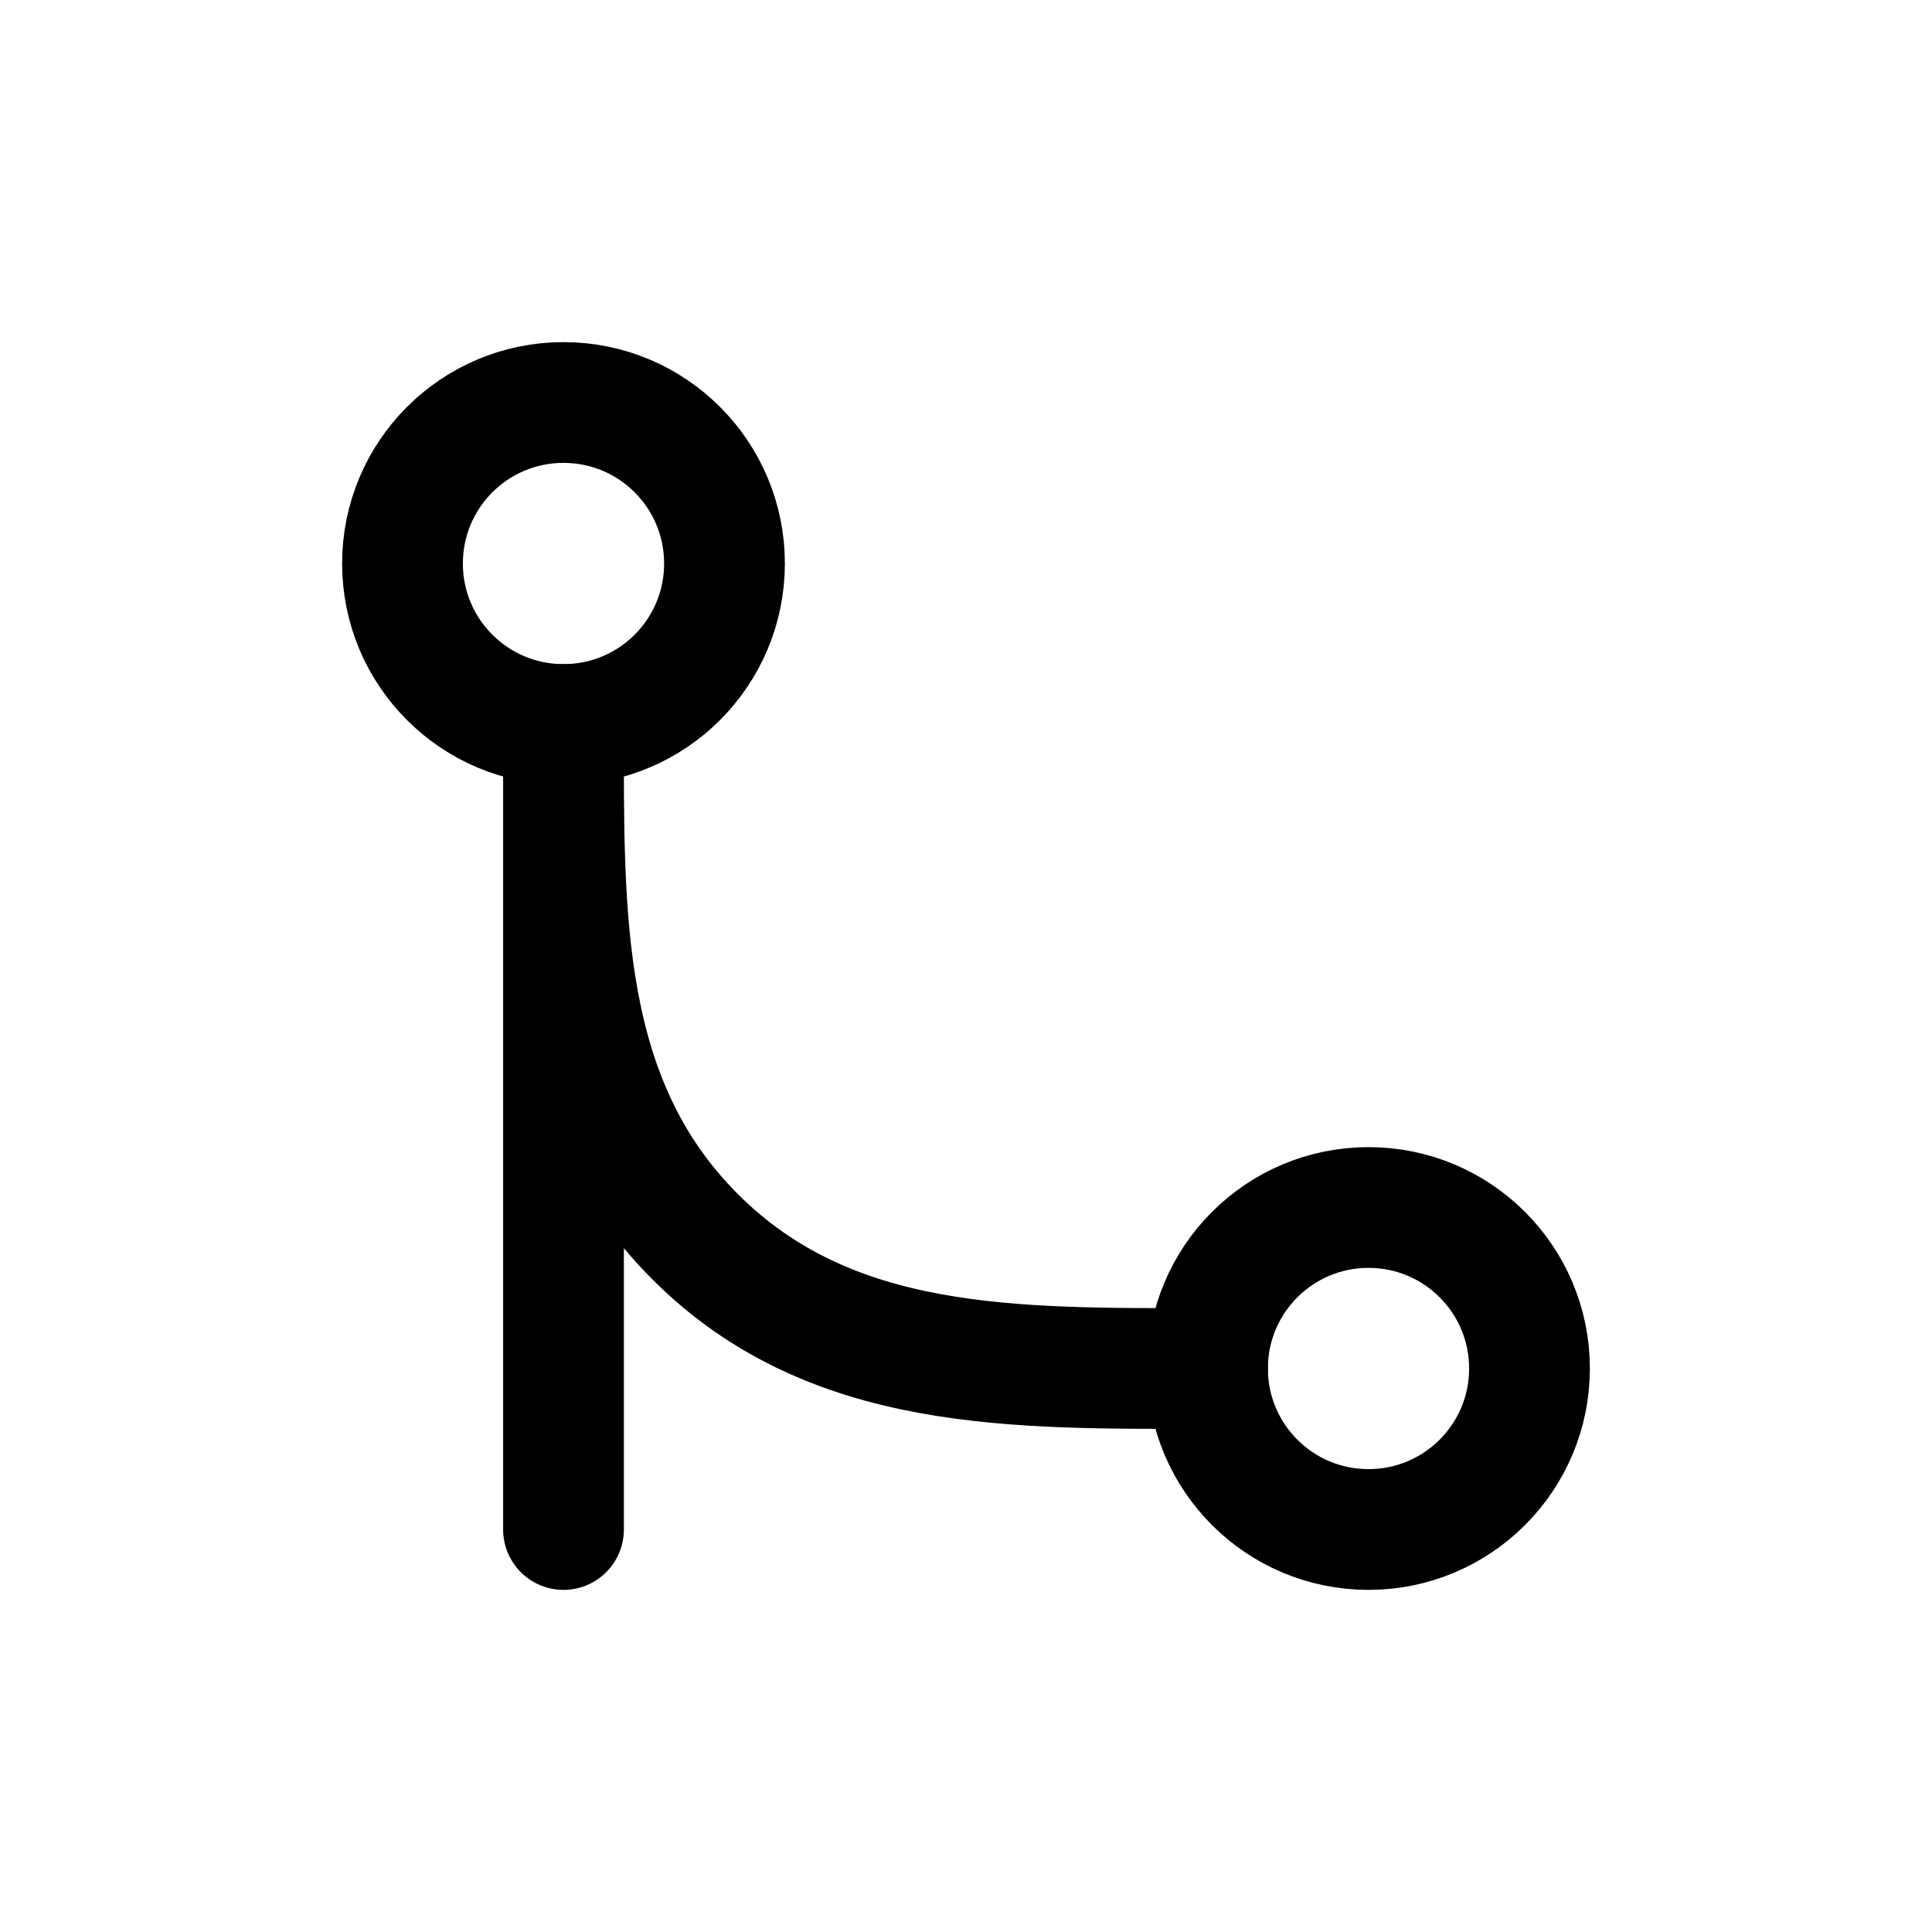<svg width="24" height="24" viewBox="0 0 24 24" fill="none" xmlns="http://www.w3.org/2000/svg">
<path d="M17 19C18.105 19 19 18.105 19 17C19 15.895 18.105 15 17 15C15.895 15 15 15.895 15 17C15 18.105 15.895 19 17 19Z" stroke="black" stroke-width="1.5" stroke-linecap="round" stroke-linejoin="round"/>
<path d="M7 9C8.105 9 9 8.105 9 7C9 5.895 8.105 5 7 5C5.895 5 5 5.895 5 7C5 8.105 5.895 9 7 9Z" stroke="black" stroke-width="1.5" stroke-linecap="round" stroke-linejoin="round"/>
<path d="M7 19V9C7 11.387 6.948 13.676 8.636 15.364C10.324 17.052 12.613 17 15 17" stroke="black" stroke-width="1.5" stroke-linecap="round" stroke-linejoin="round"/>
</svg>
